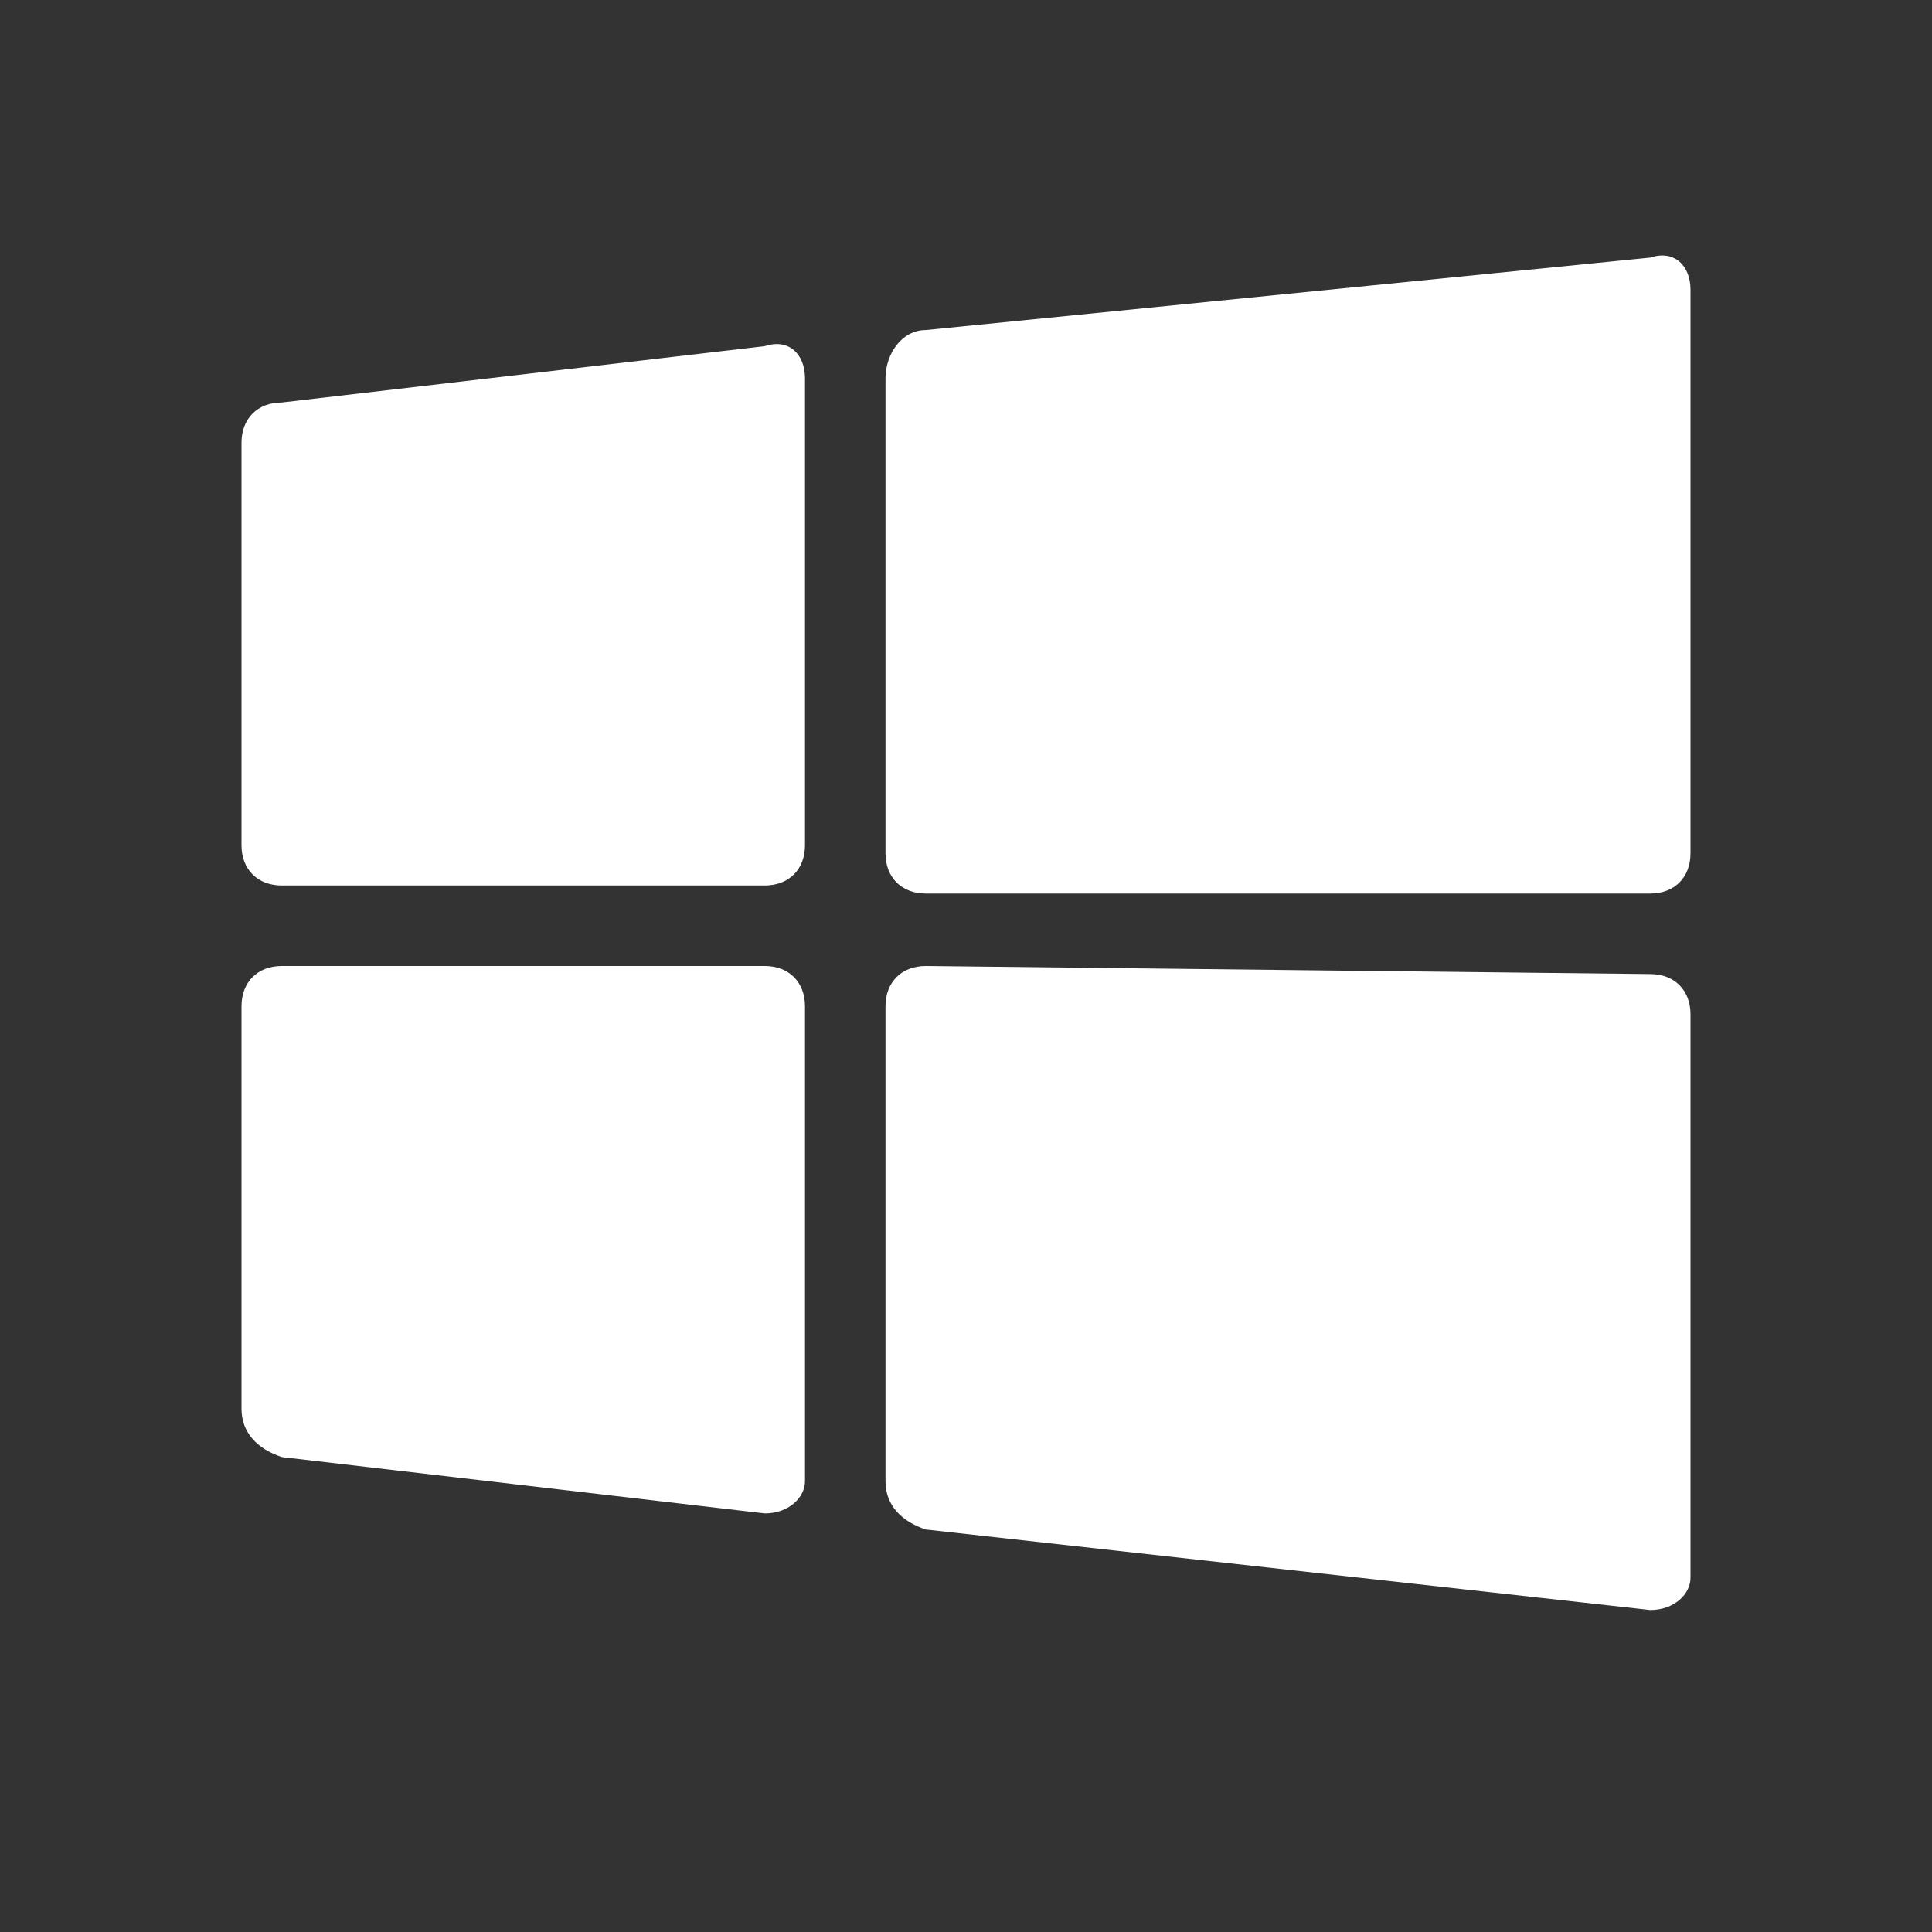 <svg version="1.2" baseProfile="tiny" xmlns="http://www.w3.org/2000/svg" width="24" height="24" viewBox="0 0 24 24"><rect x="0" y="0" width="24" height="24" fill="#333333" stroke="none"/><path fill="#fff" d="M10 12.5c0-.3-.2-.5-.5-.5h-6c-.3 0-.5.2-.5.5v5c0 .3.2.5.5.6l6 .7c.3 0 .5-.2.5-.4v-5.9zM11.5 12c-.3 0-.5.2-.5.5v5.9c0 .3.2.5.5.6l9 1c.3 0 .5-.2.5-.4v-7c0-.3-.2-.5-.5-.5l-9-.1zM10 4.7c0-.3-.2-.5-.5-.4l-6 .7c-.3 0-.5.2-.5.5v5c0 .3.2.5.5.5h6c.3 0 .5-.2.5-.5v-5.8zM11.5 4.1c-.3 0-.5.3-.5.6v5.9c0 .3.2.5.5.5h9c.3 0 .5-.2.5-.5v-7c0-.3-.2-.5-.5-.4l-9 .9z"/></svg>
